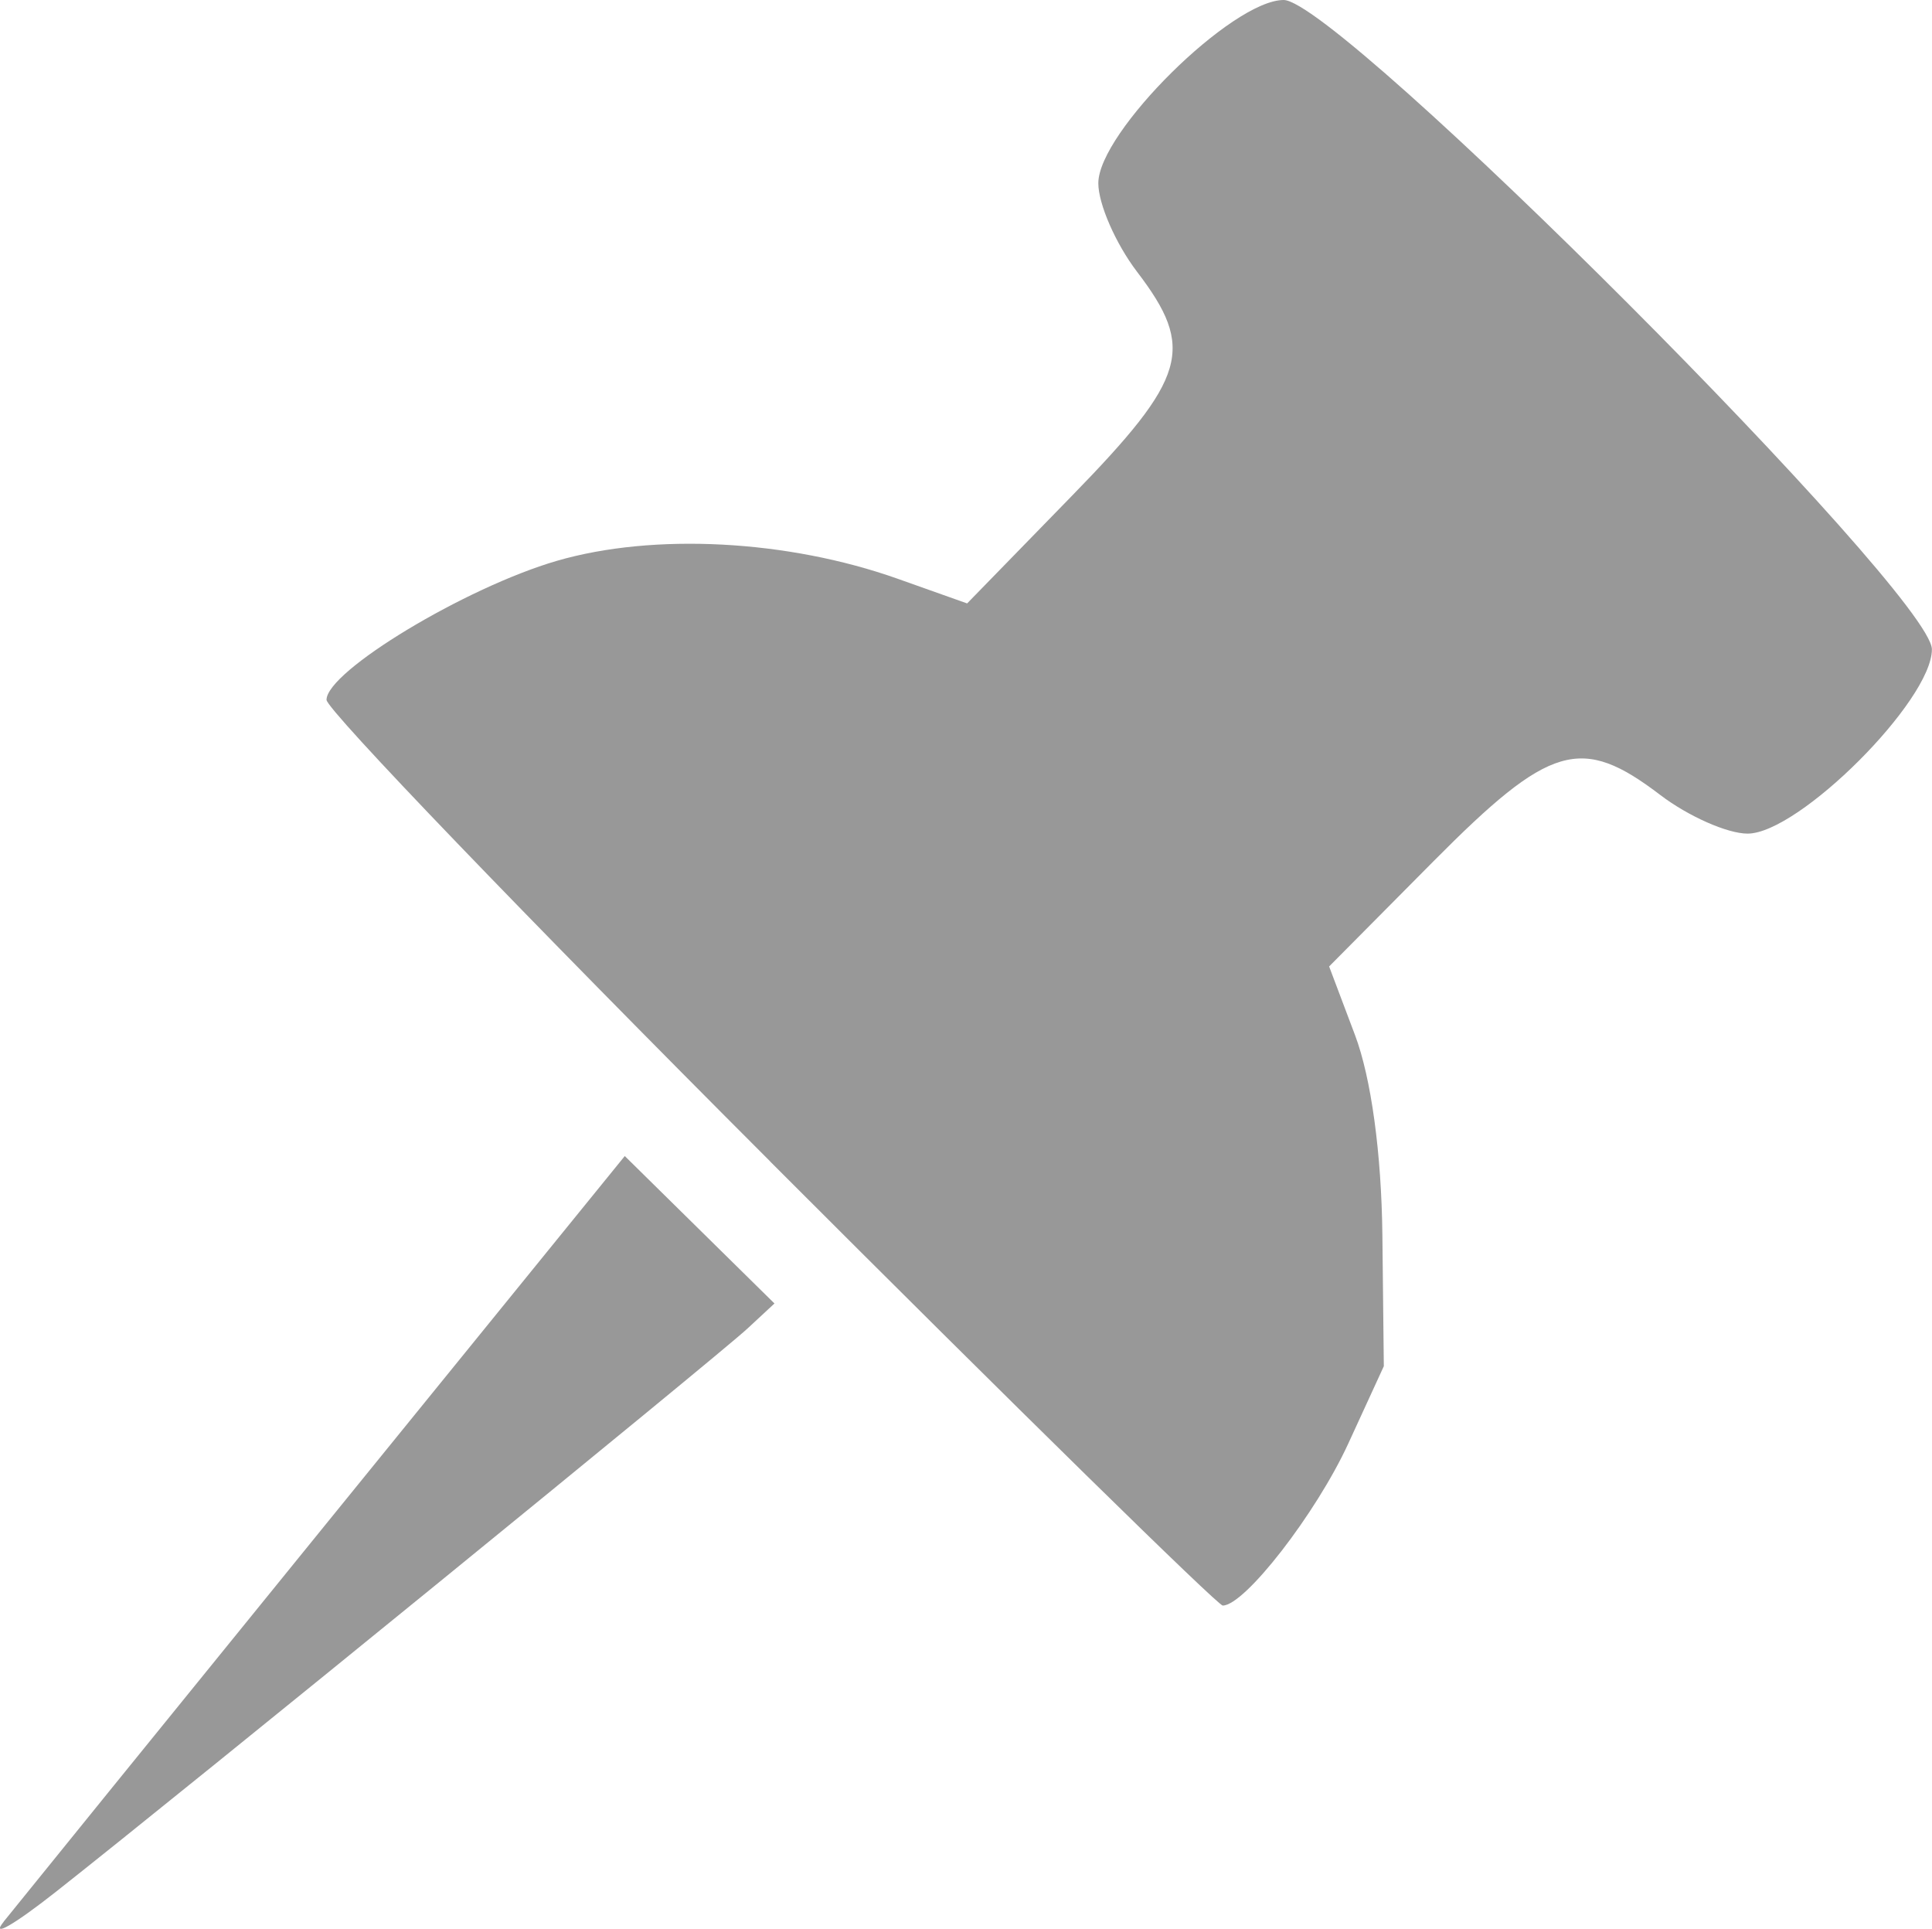 <?xml version="1.0" encoding="UTF-8" standalone="no"?>
<!-- Created with Inkscape (http://www.inkscape.org/) -->

<svg
   xmlns:dc="http://purl.org/dc/elements/1.1/"
   xmlns:cc="http://creativecommons.org/ns#"
   xmlns:rdf="http://www.w3.org/1999/02/22-rdf-syntax-ns#"
   xmlns:svg="http://www.w3.org/2000/svg"
   xmlns="http://www.w3.org/2000/svg"
   xmlns:sodipodi="http://sodipodi.sourceforge.net/DTD/sodipodi-0.dtd"
   xmlns:inkscape="http://www.inkscape.org/namespaces/inkscape"
   width="18.792mm"
   height="18.76mm"
   viewBox="0 0 18.792 18.76"
   version="1.1"
   id="svg8"
   inkscape:version="0.92.1 r15371"
   sodipodi:docname="nopin.svg">
  <defs
     id="defs2" />
  <sodipodi:namedview
     id="base"
     pagecolor="#ffffff"
     bordercolor="#666666"
     borderopacity="1.0"
     inkscape:pageopacity="0.0"
     inkscape:pageshadow="2"
     inkscape:zoom="3.959798"
     inkscape:cx="27.048474"
     inkscape:cy="36.455657"
     inkscape:document-units="mm"
     inkscape:current-layer="layer1"
     showgrid="false"
     inkscape:window-width="1920"
     inkscape:window-height="1017"
     inkscape:window-x="-8"
     inkscape:window-y="-8"
     inkscape:window-maximized="1" />
  <g
     inkscape:label="Ebene 1"
     inkscape:groupmode="layer"
     id="layer1"
     transform="translate(-100.858,-160.701)">
    <path
       style="fill:#000000;stroke-width:0.15;fill-opacity:0.405"
       d="m 100.894,179.391 c 0.131,-0.164 1.543,-1.906 3.139,-3.872 l 2.902,-3.574 0.728,0.717 0.728,0.717 -0.264,0.245 c -0.282,0.262 -5.471,4.489 -6.72,5.473 -0.413,0.326 -0.644,0.458 -0.513,0.295 z m 7.456,-7.393 c -2.374,-2.375 -4.316,-4.395 -4.316,-4.49 0,-0.278 1.351,-1.093 2.24,-1.352 0.942,-0.274 2.247,-0.205 3.315,0.174 l 0.676,0.24 1.013,-1.04 c 1.128,-1.157 1.21,-1.439 0.638,-2.188 -0.206,-0.271 -0.375,-0.657 -0.375,-0.859 0,-0.495 1.302,-1.782 1.803,-1.782 0.536,0 6.305,5.779 6.305,6.316 0,0.498 -1.295,1.792 -1.793,1.792 -0.196,0 -0.577,-0.169 -0.848,-0.375 -0.77,-0.587 -1.073,-0.499 -2.209,0.646 l -1.013,1.021 0.252,0.668 c 0.157,0.417 0.257,1.148 0.266,1.944 l 0.014,1.276 -0.345,0.751 c -0.313,0.681 -1.008,1.577 -1.222,1.577 -0.047,0 -2.028,-1.943 -4.401,-4.318 z"
       id="path4512"
       inkscape:connector-curvature="0" />
  </g>
</svg>
